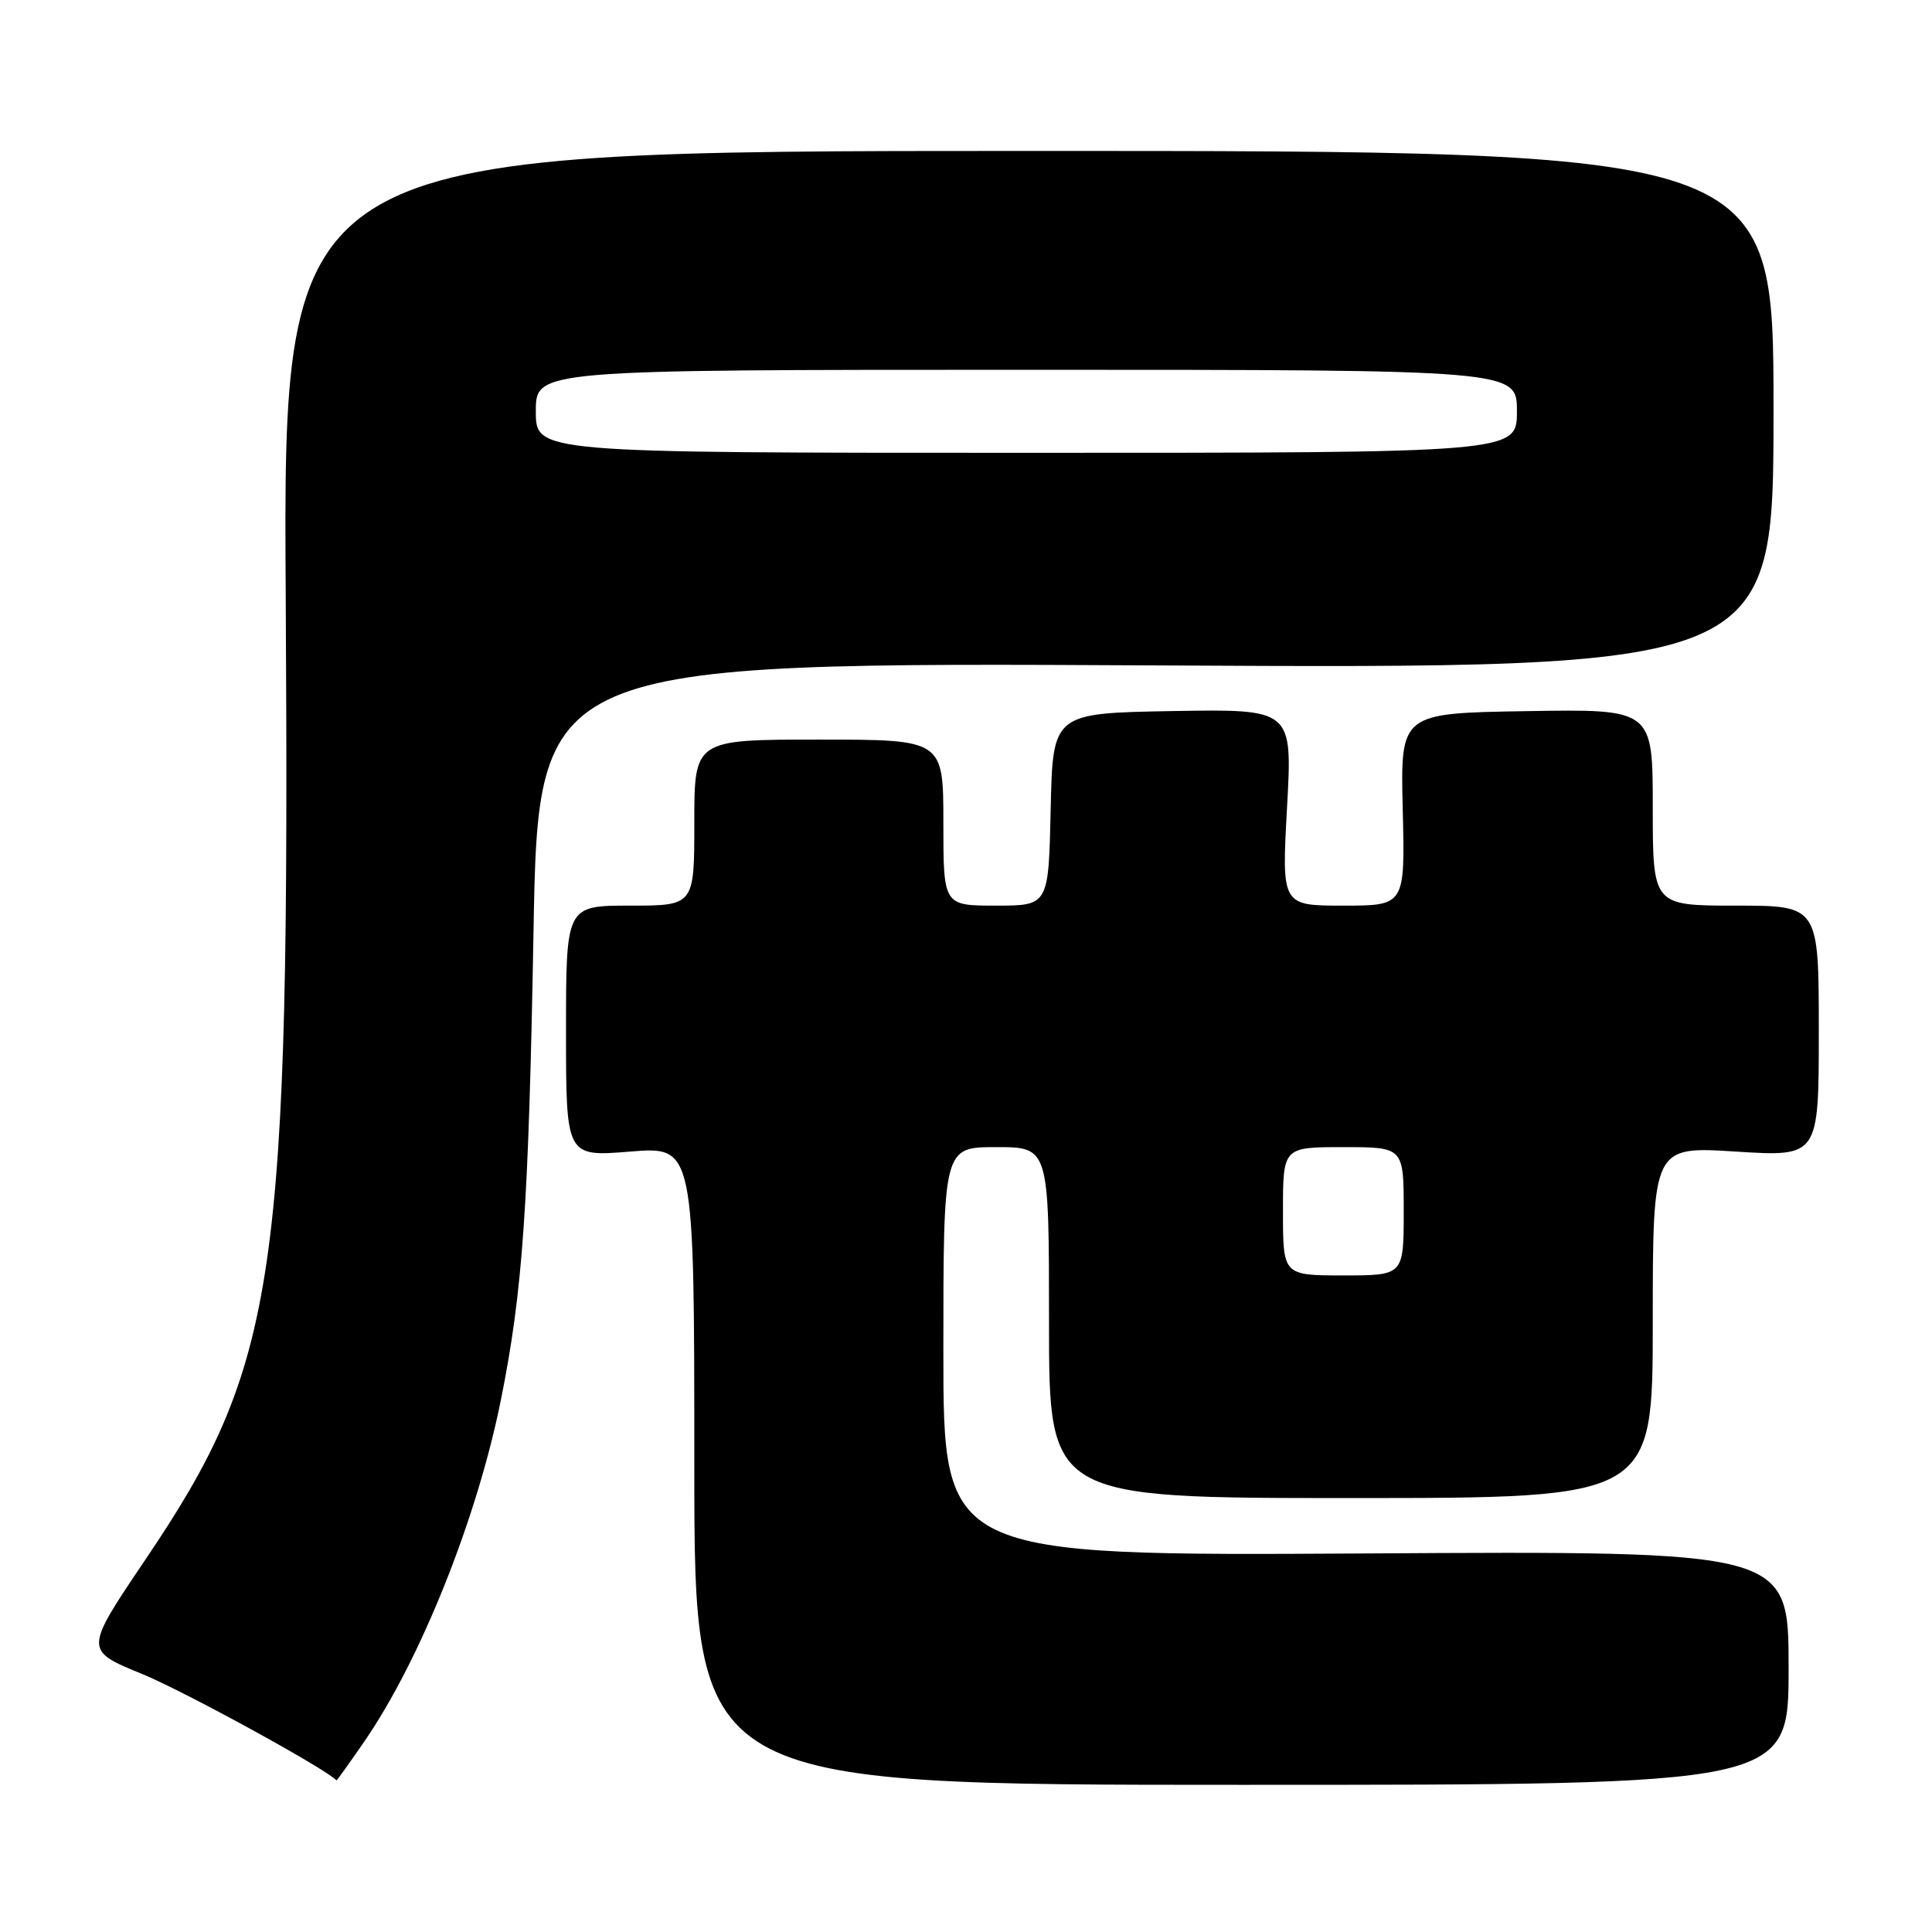<?xml version="1.0" encoding="UTF-8" standalone="no"?>
<!DOCTYPE svg PUBLIC "-//W3C//DTD SVG 1.1//EN" "http://www.w3.org/Graphics/SVG/1.1/DTD/svg11.dtd" >
<svg xmlns="http://www.w3.org/2000/svg" xmlns:xlink="http://www.w3.org/1999/xlink" version="1.1" viewBox="0 0 256 256">
 <g >
 <path fill="currentColor"
d=" M 237.00 221.00 C 237.00 205.50 237.00 205.50 181.00 205.84 C 125.00 206.17 125.00 206.17 125.00 179.09 C 125.00 152.00 125.00 152.00 132.00 152.00 C 139.00 152.00 139.00 152.00 139.00 175.25 C 139.00 198.50 139.00 198.50 179.00 198.50 C 219.00 198.50 219.00 198.50 219.00 175.20 C 219.00 151.89 219.00 151.89 230.00 152.59 C 241.00 153.28 241.00 153.28 241.00 136.64 C 241.00 120.00 241.00 120.00 230.00 120.00 C 219.00 120.00 219.00 120.00 219.00 106.98 C 219.00 93.95 219.00 93.95 202.28 94.23 C 185.56 94.50 185.56 94.50 185.87 107.25 C 186.18 120.00 186.18 120.00 178.00 120.00 C 169.82 120.00 169.82 120.00 170.54 106.97 C 171.26 93.95 171.26 93.95 155.38 94.22 C 139.50 94.50 139.50 94.50 139.22 107.25 C 138.94 120.00 138.94 120.00 131.97 120.00 C 125.00 120.00 125.00 120.00 125.00 109.00 C 125.00 98.00 125.00 98.00 108.50 98.00 C 92.00 98.00 92.00 98.00 92.00 109.00 C 92.00 120.00 92.00 120.00 83.50 120.00 C 75.00 120.00 75.00 120.00 75.00 136.64 C 75.00 153.28 75.00 153.28 83.50 152.59 C 92.00 151.90 92.00 151.90 92.00 194.20 C 92.00 236.50 92.00 236.50 164.50 236.50 C 237.00 236.50 237.00 236.50 237.00 221.00 Z  M 48.28 230.75 C 55.73 219.93 63.23 201.16 66.38 185.45 C 69.27 171.06 70.04 159.92 70.69 123.62 C 71.32 87.75 71.32 87.75 153.16 88.17 C 235.00 88.60 235.00 88.60 235.00 54.30 C 235.00 20.00 235.00 20.00 136.25 20.00 C 37.50 20.00 37.50 20.00 37.86 79.04 C 38.41 169.73 36.81 180.68 19.23 206.71 C 11.16 218.67 11.16 218.67 18.83 221.81 C 24.38 224.08 43.25 234.41 44.58 235.91 C 44.63 235.96 46.29 233.64 48.28 230.75 Z  M 170.00 160.50 C 170.00 152.00 170.00 152.00 178.00 152.00 C 186.00 152.00 186.00 152.00 186.00 160.50 C 186.00 169.00 186.00 169.00 178.00 169.00 C 170.00 169.00 170.00 169.00 170.00 160.50 Z  M 71.00 54.50 C 71.00 49.00 71.00 49.00 136.00 49.00 C 201.00 49.00 201.00 49.00 201.00 54.50 C 201.00 60.00 201.00 60.00 136.00 60.00 C 71.00 60.00 71.00 60.00 71.00 54.50 Z "/>
</g>
</svg>